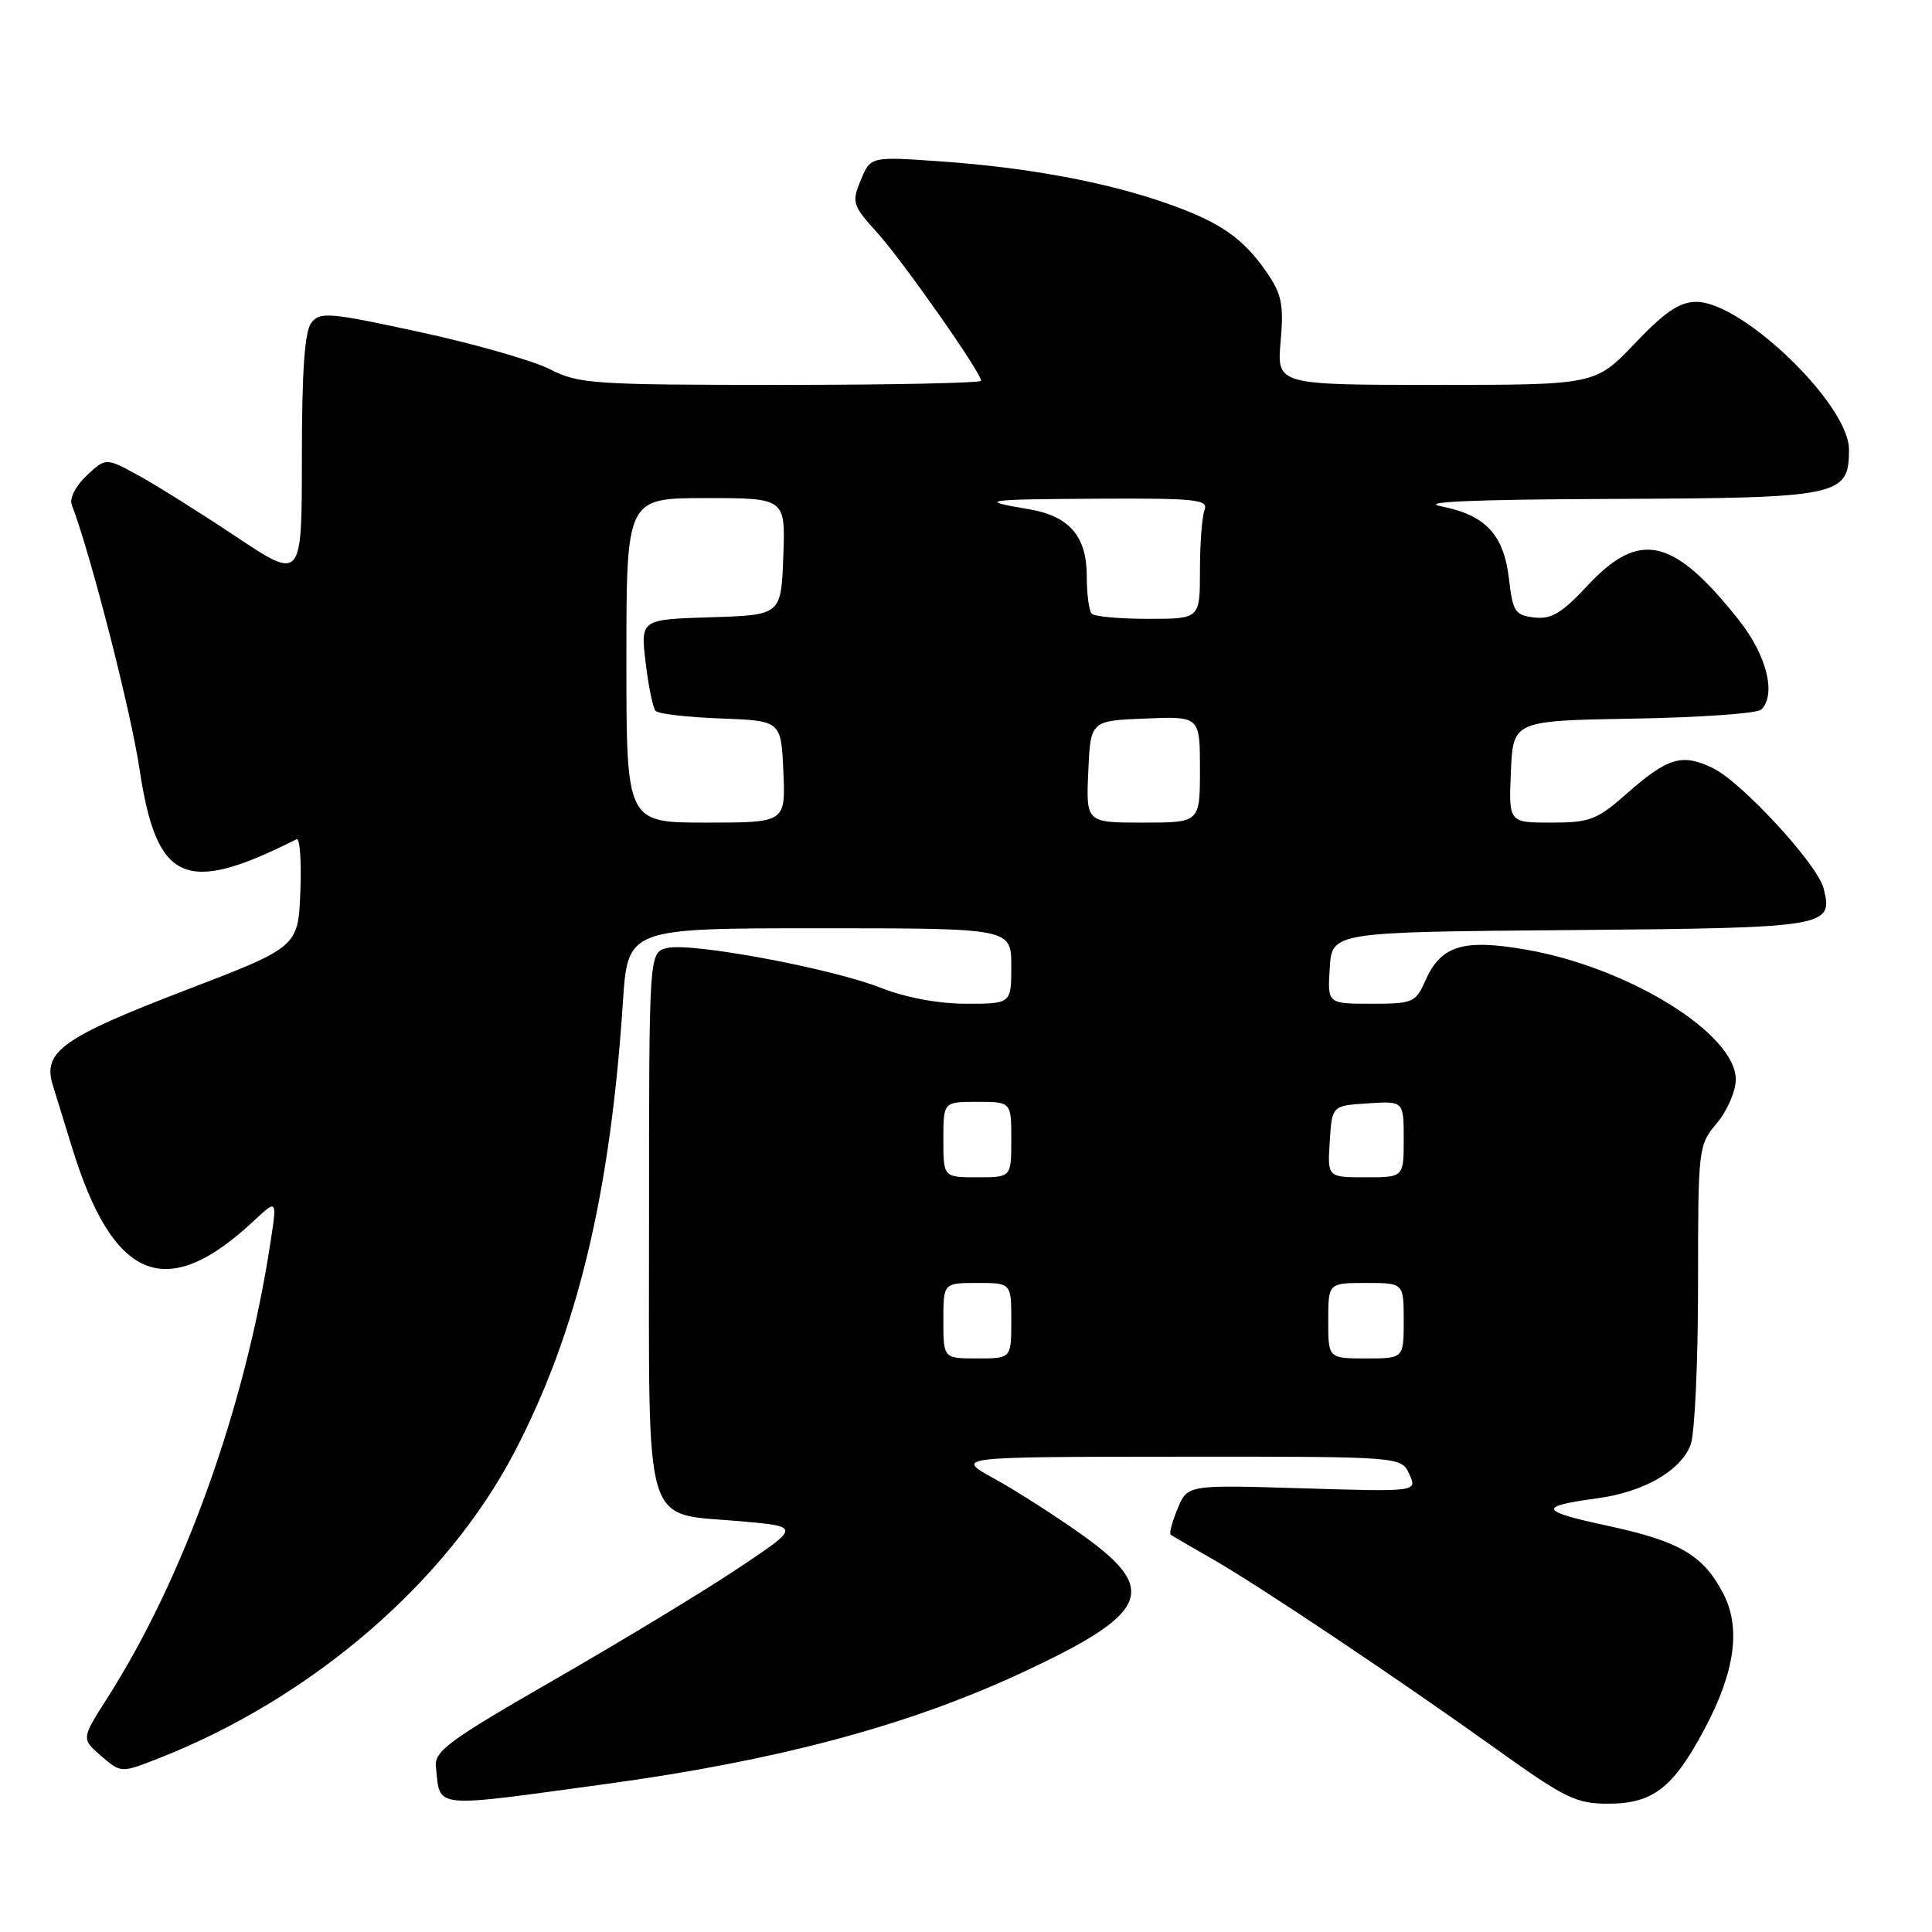 <?xml version="1.0" encoding="UTF-8" standalone="no"?>
<!DOCTYPE svg PUBLIC "-//W3C//DTD SVG 1.1//EN" "http://www.w3.org/Graphics/SVG/1.1/DTD/svg11.dtd" >
<svg xmlns="http://www.w3.org/2000/svg" xmlns:xlink="http://www.w3.org/1999/xlink" version="1.1" viewBox="0 0 256 256">
 <g >
 <path fill="currentColor"
d=" M 80.50 236.36 C 102.87 233.30 120.10 228.71 134.92 221.86 C 152.26 213.85 153.71 210.75 143.50 203.46 C 139.93 200.91 134.64 197.52 131.75 195.93 C 126.50 193.04 126.50 193.04 156.09 193.02 C 185.68 193.00 185.68 193.00 186.74 195.33 C 187.81 197.67 187.81 197.67 172.58 197.21 C 157.35 196.74 157.35 196.74 156.04 199.90 C 155.32 201.64 154.90 203.19 155.12 203.35 C 155.33 203.51 157.75 204.93 160.50 206.49 C 166.72 210.03 185.27 222.45 198.44 231.88 C 207.37 238.27 208.86 239.00 213.06 239.00 C 219.00 239.00 221.69 236.93 225.83 229.16 C 229.92 221.50 230.72 215.66 228.30 211.07 C 225.66 206.05 222.50 204.21 213.05 202.18 C 203.93 200.22 203.69 199.61 211.61 198.54 C 217.80 197.71 222.71 194.89 224.02 191.43 C 224.56 190.02 225.00 180.53 225.00 170.33 C 225.00 152.01 225.03 151.75 227.50 148.82 C 228.87 147.18 230.00 144.58 230.00 143.04 C 230.00 136.96 215.73 128.15 202.09 125.81 C 193.84 124.39 190.92 125.30 188.87 129.93 C 187.58 132.85 187.23 133.00 181.70 133.00 C 175.89 133.00 175.89 133.00 176.20 128.25 C 176.50 123.50 176.50 123.50 208.14 123.24 C 242.25 122.95 242.93 122.84 241.64 117.72 C 240.85 114.54 230.80 103.64 226.95 101.77 C 222.89 99.81 221.01 100.36 215.61 105.11 C 211.59 108.65 210.68 109.00 205.55 109.00 C 199.91 109.00 199.91 109.00 200.20 102.25 C 200.50 95.50 200.50 95.50 216.48 95.22 C 225.26 95.07 232.87 94.53 233.38 94.02 C 235.40 92.00 234.10 86.83 230.42 82.18 C 221.74 71.22 217.26 70.19 210.38 77.57 C 206.96 81.24 205.57 82.08 203.31 81.82 C 200.76 81.53 200.45 81.06 199.95 76.73 C 199.27 70.84 196.86 68.25 190.96 67.09 C 187.92 66.50 195.11 66.18 213.53 66.11 C 243.90 65.99 245.00 65.76 245.00 59.55 C 245.00 53.63 230.91 40.00 224.78 40.00 C 222.55 40.00 220.64 41.29 216.63 45.50 C 211.38 51.00 211.38 51.00 190.29 51.00 C 169.19 51.00 169.19 51.00 169.69 45.25 C 170.12 40.36 169.84 38.99 167.85 36.09 C 164.69 31.51 161.63 29.40 154.50 26.91 C 146.54 24.12 136.12 22.19 124.70 21.39 C 115.35 20.73 115.35 20.73 114.06 23.86 C 112.83 26.83 112.94 27.19 116.27 30.87 C 119.68 34.66 130.00 49.37 130.00 50.45 C 130.00 50.75 118.06 51.00 103.46 51.00 C 78.56 51.00 76.67 50.87 72.85 48.92 C 70.61 47.78 62.86 45.56 55.64 44.00 C 43.64 41.40 42.39 41.29 41.25 42.77 C 40.37 43.91 40.00 49.16 40.00 60.65 C 40.00 76.92 40.00 76.92 31.25 71.09 C 26.44 67.88 20.59 64.22 18.26 62.95 C 14.01 60.64 14.01 60.64 11.48 63.02 C 10.02 64.39 9.18 66.04 9.51 66.89 C 11.99 73.35 17.32 94.12 18.48 101.86 C 20.75 116.98 24.50 118.66 39.30 111.20 C 39.73 110.98 39.96 114.11 39.80 118.15 C 39.50 125.49 39.50 125.49 24.50 131.24 C 8.28 137.47 5.63 139.36 6.99 143.77 C 7.46 145.27 8.60 148.97 9.53 152.00 C 14.99 169.77 22.02 172.63 33.61 161.79 C 36.72 158.88 36.72 158.88 35.83 164.69 C 32.50 186.43 24.39 209.06 14.25 224.95 C 10.77 230.40 10.77 230.40 13.41 232.68 C 16.05 234.95 16.05 234.95 21.12 232.95 C 41.38 224.97 59.18 209.63 68.16 192.43 C 76.49 176.47 80.86 158.33 82.54 132.75 C 83.19 123.00 83.19 123.00 108.59 123.00 C 134.00 123.00 134.00 123.00 134.00 128.00 C 134.00 133.00 134.00 133.00 128.04 133.00 C 124.36 133.00 120.06 132.20 116.80 130.92 C 110.16 128.30 91.53 124.83 88.37 125.62 C 86.00 126.22 86.00 126.22 86.00 161.61 C 86.00 203.43 85.10 200.44 97.97 201.56 C 106.09 202.27 106.09 202.27 97.94 207.72 C 93.46 210.72 82.53 217.35 73.65 222.46 C 59.39 230.66 57.53 232.03 57.76 234.13 C 58.38 239.73 56.89 239.58 80.50 236.36 Z  M 125.00 175.00 C 125.00 170.00 125.00 170.00 129.50 170.00 C 134.00 170.00 134.00 170.00 134.00 175.00 C 134.00 180.00 134.00 180.00 129.50 180.00 C 125.00 180.00 125.00 180.00 125.00 175.00 Z  M 176.00 175.00 C 176.00 170.00 176.00 170.00 181.00 170.00 C 186.00 170.00 186.00 170.00 186.00 175.00 C 186.00 180.00 186.00 180.00 181.00 180.00 C 176.00 180.00 176.00 180.00 176.00 175.00 Z  M 125.00 151.00 C 125.00 146.00 125.00 146.00 129.50 146.00 C 134.00 146.00 134.00 146.00 134.00 151.00 C 134.00 156.00 134.00 156.00 129.50 156.00 C 125.00 156.00 125.00 156.00 125.00 151.00 Z  M 176.20 151.25 C 176.50 146.50 176.50 146.50 181.25 146.20 C 186.00 145.89 186.00 145.89 186.00 150.95 C 186.00 156.00 186.00 156.00 180.95 156.00 C 175.89 156.00 175.89 156.00 176.20 151.25 Z  M 83.00 87.50 C 83.00 66.00 83.00 66.00 93.54 66.00 C 104.08 66.00 104.08 66.00 103.79 73.75 C 103.50 81.50 103.50 81.50 94.18 81.79 C 84.87 82.08 84.87 82.08 85.55 87.79 C 85.92 90.93 86.52 93.82 86.87 94.20 C 87.22 94.59 91.11 95.04 95.50 95.20 C 103.50 95.50 103.50 95.50 103.80 102.25 C 104.09 109.00 104.09 109.00 93.55 109.00 C 83.00 109.00 83.00 109.00 83.00 87.50 Z  M 144.20 102.25 C 144.50 95.50 144.50 95.50 151.75 95.21 C 159.00 94.91 159.00 94.91 159.00 101.96 C 159.00 109.00 159.00 109.00 151.45 109.00 C 143.91 109.00 143.91 109.00 144.20 102.25 Z  M 144.67 81.33 C 144.30 80.97 144.00 78.72 144.00 76.33 C 144.00 71.04 141.68 68.37 136.31 67.47 C 129.37 66.31 130.37 66.16 145.36 66.08 C 158.51 66.01 160.14 66.18 159.61 67.58 C 159.27 68.45 159.00 72.05 159.00 75.58 C 159.00 82.00 159.00 82.00 152.17 82.00 C 148.41 82.00 145.03 81.70 144.67 81.33 Z "/>
</g>
</svg>